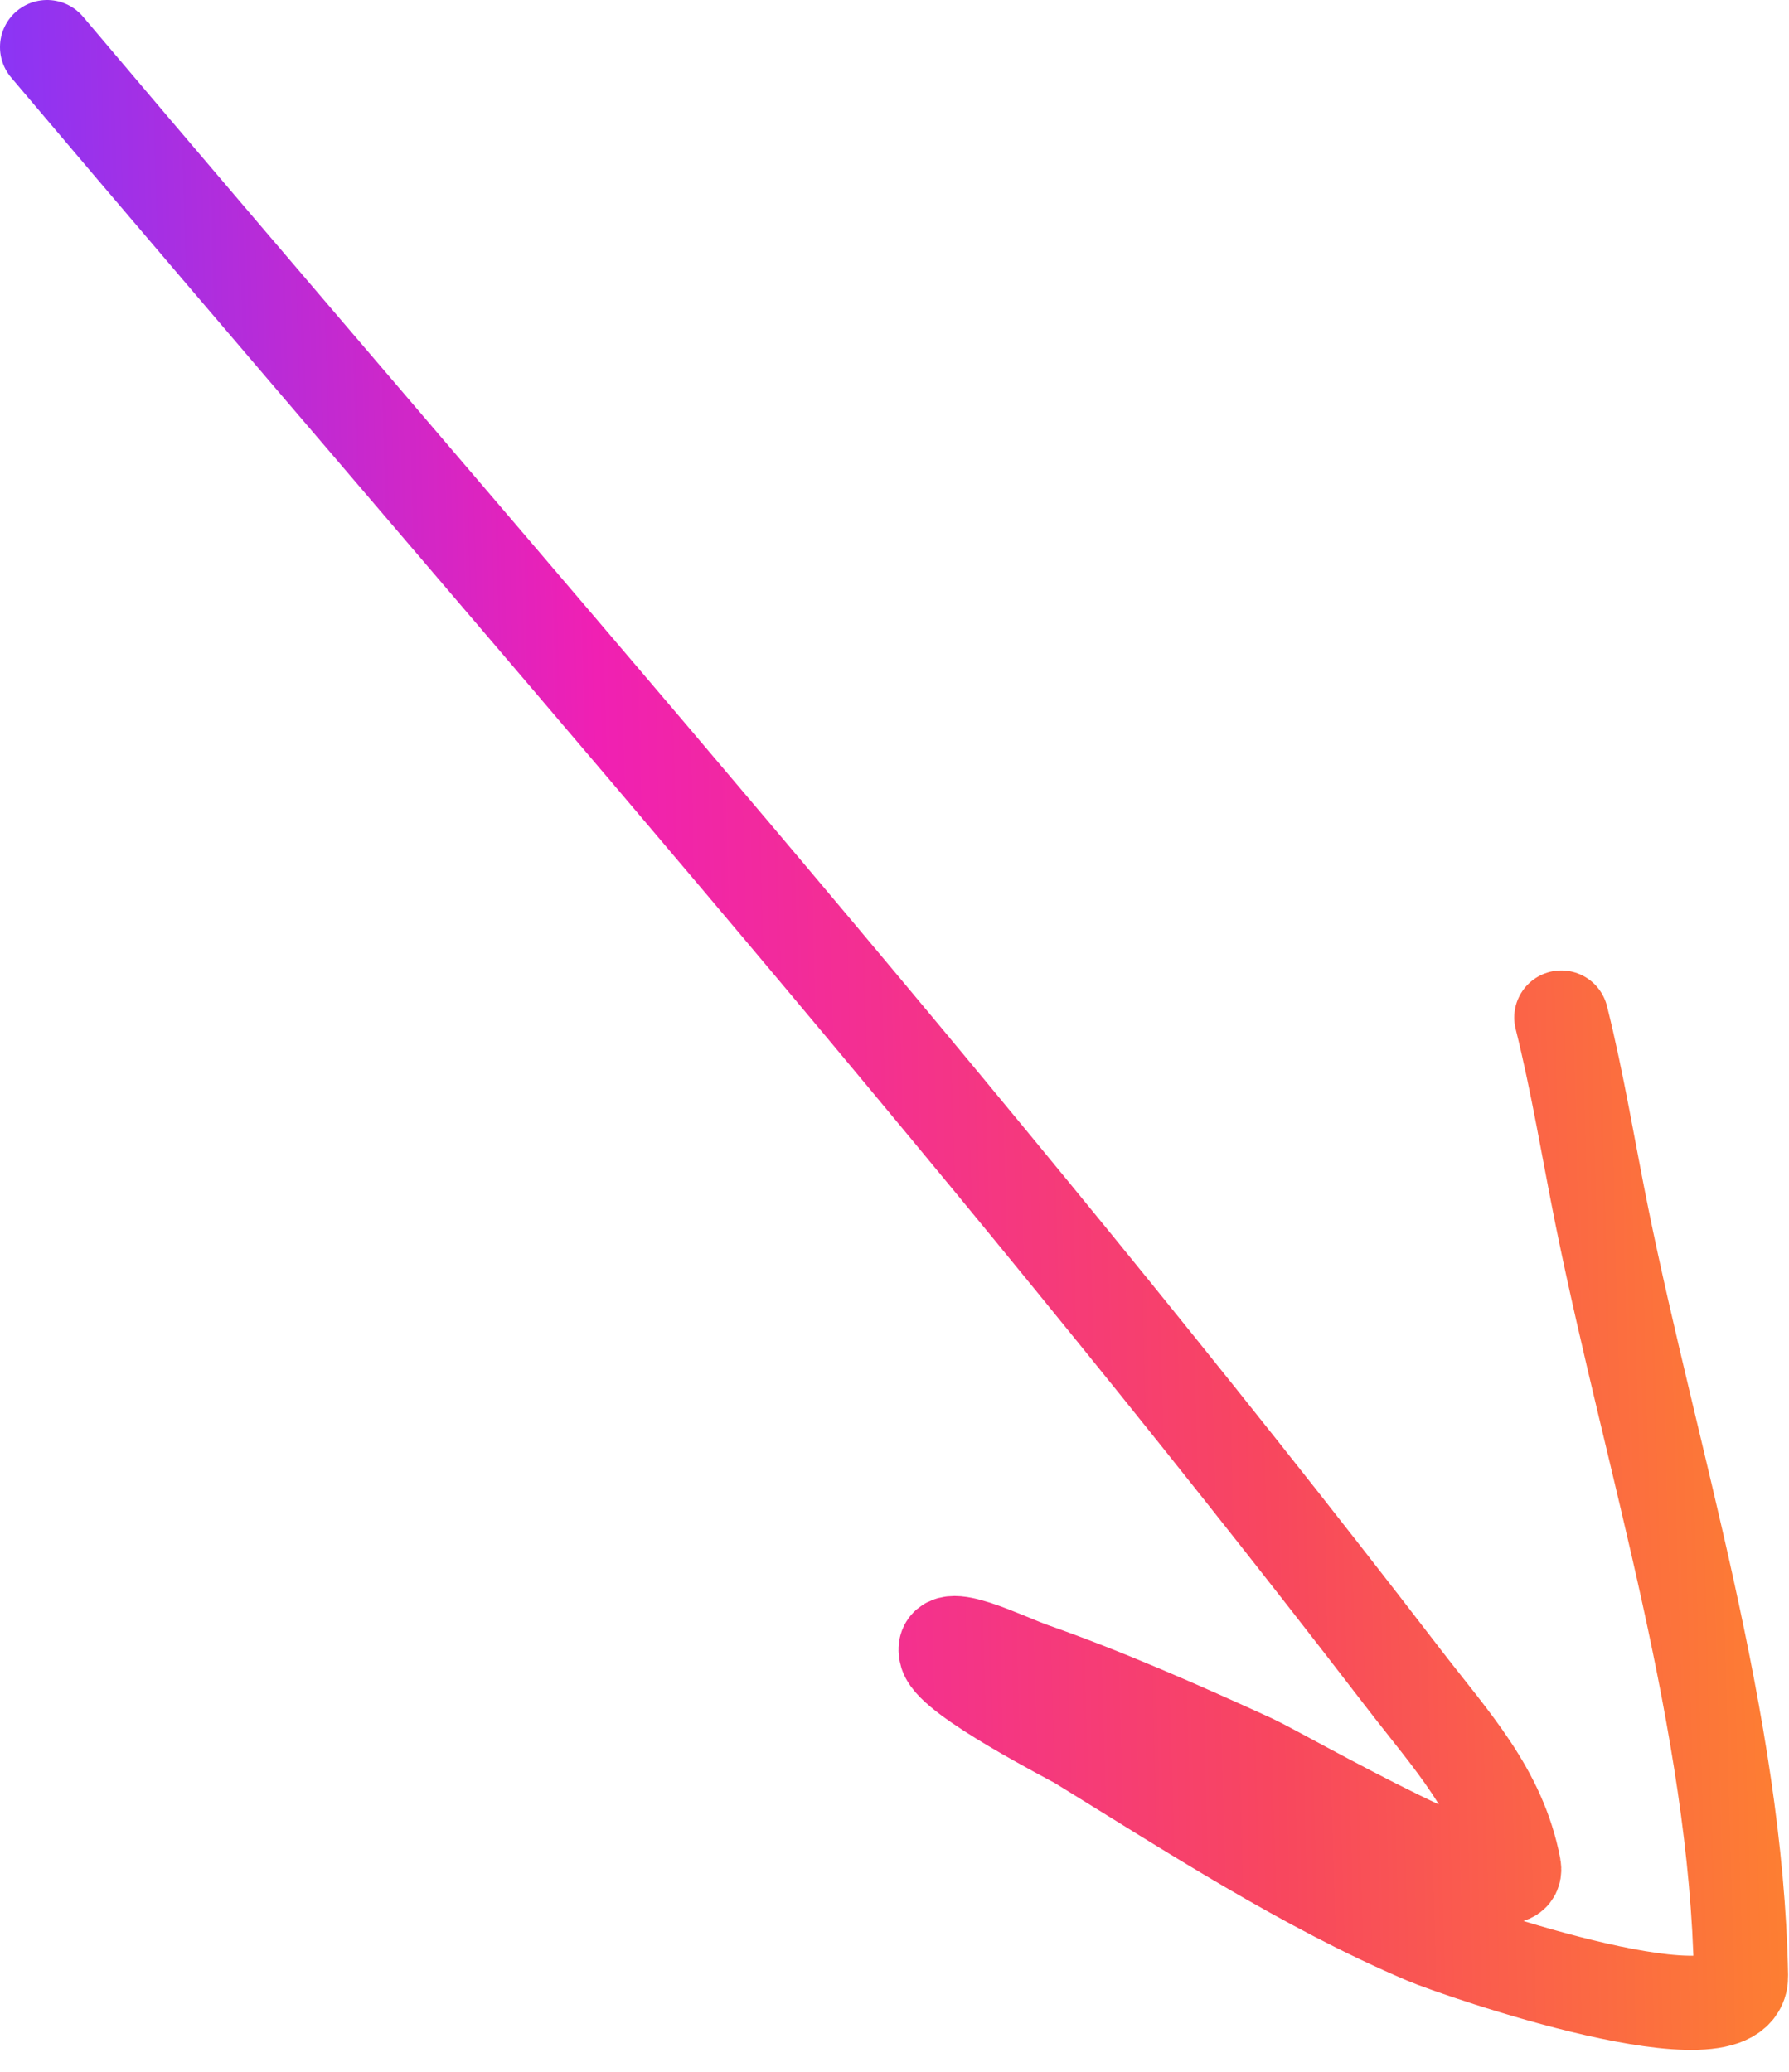 <svg width="38" height="44" viewBox="0 0 38 44" fill="none" xmlns="http://www.w3.org/2000/svg">
<path id="Vector 4" d="M1 1C10.675 12.444 20.661 23.736 29.798 35.627C30.831 36.971 31.849 38.039 32.158 39.652C32.35 40.658 27.237 37.692 26.589 37.397C25.062 36.701 23.506 36.011 21.922 35.454C21.34 35.249 19.923 34.533 20.101 35.124C20.254 35.636 22.774 36.92 22.928 37.015C25.31 38.478 27.703 40.046 30.284 41.144C30.967 41.435 37.01 43.523 36.981 41.96C36.879 36.59 35.096 31.096 34.031 25.86C33.743 24.441 33.514 23.009 33.164 21.61" stroke="url(#paint0_linear_1_381)" stroke-width="2" stroke-linecap="round"/>
<defs>
<linearGradient id="paint0_linear_1_381" x1="-6.08567e-08" y1="23" x2="41.574" y2="21.906" gradientUnits="userSpaceOnUse">
<stop stop-color="#8636F8"/>
<stop offset="0.31" stop-color="#F020B3"/>
<stop offset="0.645" stop-color="#F8475E"/>
<stop offset="1" stop-color="#FF9421"/>
</linearGradient>
</defs>
</svg>
